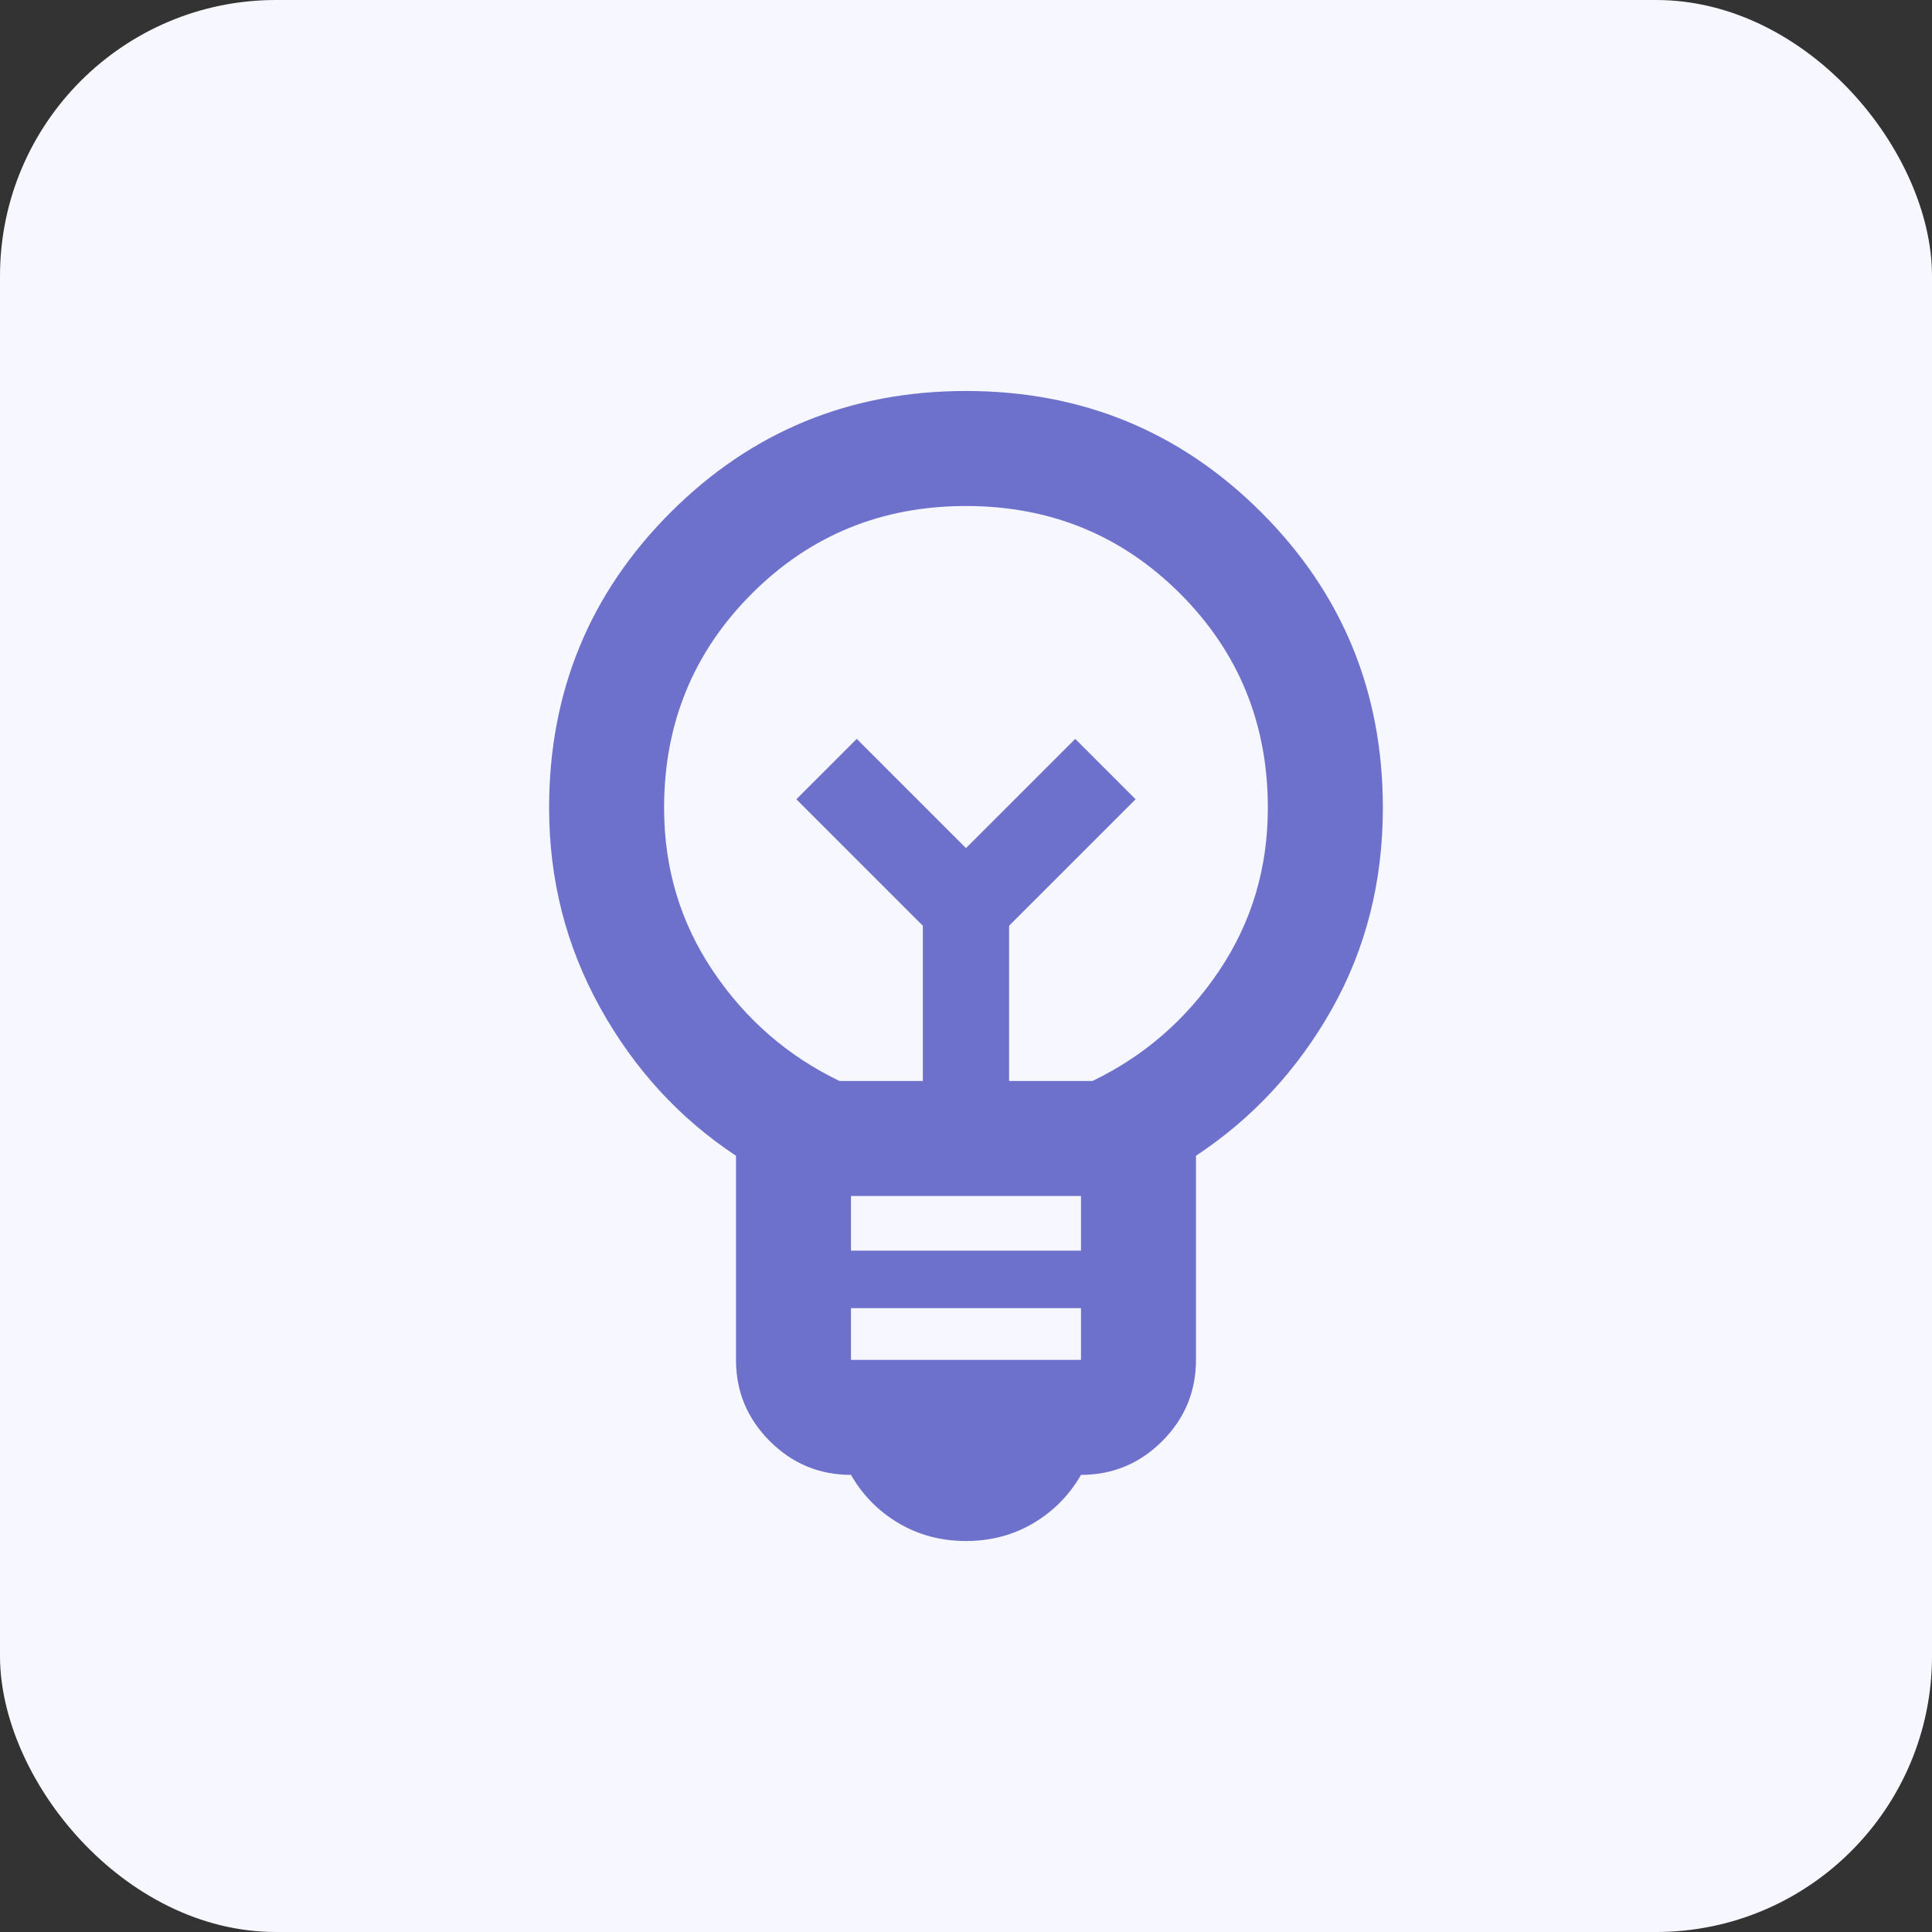 <svg width="56" height="56" viewBox="0 0 56 56" fill="none" xmlns="http://www.w3.org/2000/svg">
<rect x="0" y="0" width="56" height="56" fill="#333333" stroke="none"/>
<rect width="56" height="56" rx="8" fill="#F7F7FF"/>
<mask id="mask0_10594_180347" style="mask-type:alpha" maskUnits="userSpaceOnUse" x="8" y="8" width="40" height="40">
<rect x="8" y="8" width="40" height="40" fill="#D9D9D9"/>
</mask>
<g mask="url(#mask0_10594_180347)">
<path d="M27.999 44.667C27.277 44.667 26.624 44.493 26.041 44.147C25.458 43.799 24.999 43.333 24.666 42.75C23.749 42.75 22.965 42.424 22.313 41.772C21.659 41.118 21.333 40.333 21.333 39.417V33.5C19.694 32.417 18.382 30.986 17.396 29.208C16.409 27.43 15.916 25.5 15.916 23.417C15.916 20.055 17.089 17.201 19.436 14.853C21.784 12.507 24.638 11.333 27.999 11.333C31.36 11.333 34.214 12.507 36.561 14.853C38.909 17.201 40.083 20.055 40.083 23.417C40.083 25.555 39.59 27.5 38.604 29.25C37.618 31 36.305 32.417 34.666 33.5V39.417C34.666 40.333 34.34 41.118 33.688 41.772C33.034 42.424 32.249 42.75 31.333 42.75C30.999 43.333 30.541 43.799 29.958 44.147C29.374 44.493 28.722 44.667 27.999 44.667ZM24.666 39.417H31.333V37.917H24.666V39.417ZM24.666 36.25H31.333V34.667H24.666V36.25ZM24.333 31.333H26.749V26.833L23.083 23.167L24.833 21.417L27.999 24.583L31.166 21.417L32.916 23.167L29.249 26.833V31.333H31.666C33.166 30.611 34.388 29.548 35.333 28.145C36.277 26.743 36.749 25.167 36.749 23.417C36.749 20.972 35.902 18.903 34.208 17.208C32.513 15.514 30.444 14.667 27.999 14.667C25.555 14.667 23.485 15.514 21.791 17.208C20.097 18.903 19.249 20.972 19.249 23.417C19.249 25.167 19.722 26.743 20.666 28.145C21.61 29.548 22.833 30.611 24.333 31.333Z" fill="#6E71CC"/>
</g>
</svg>
